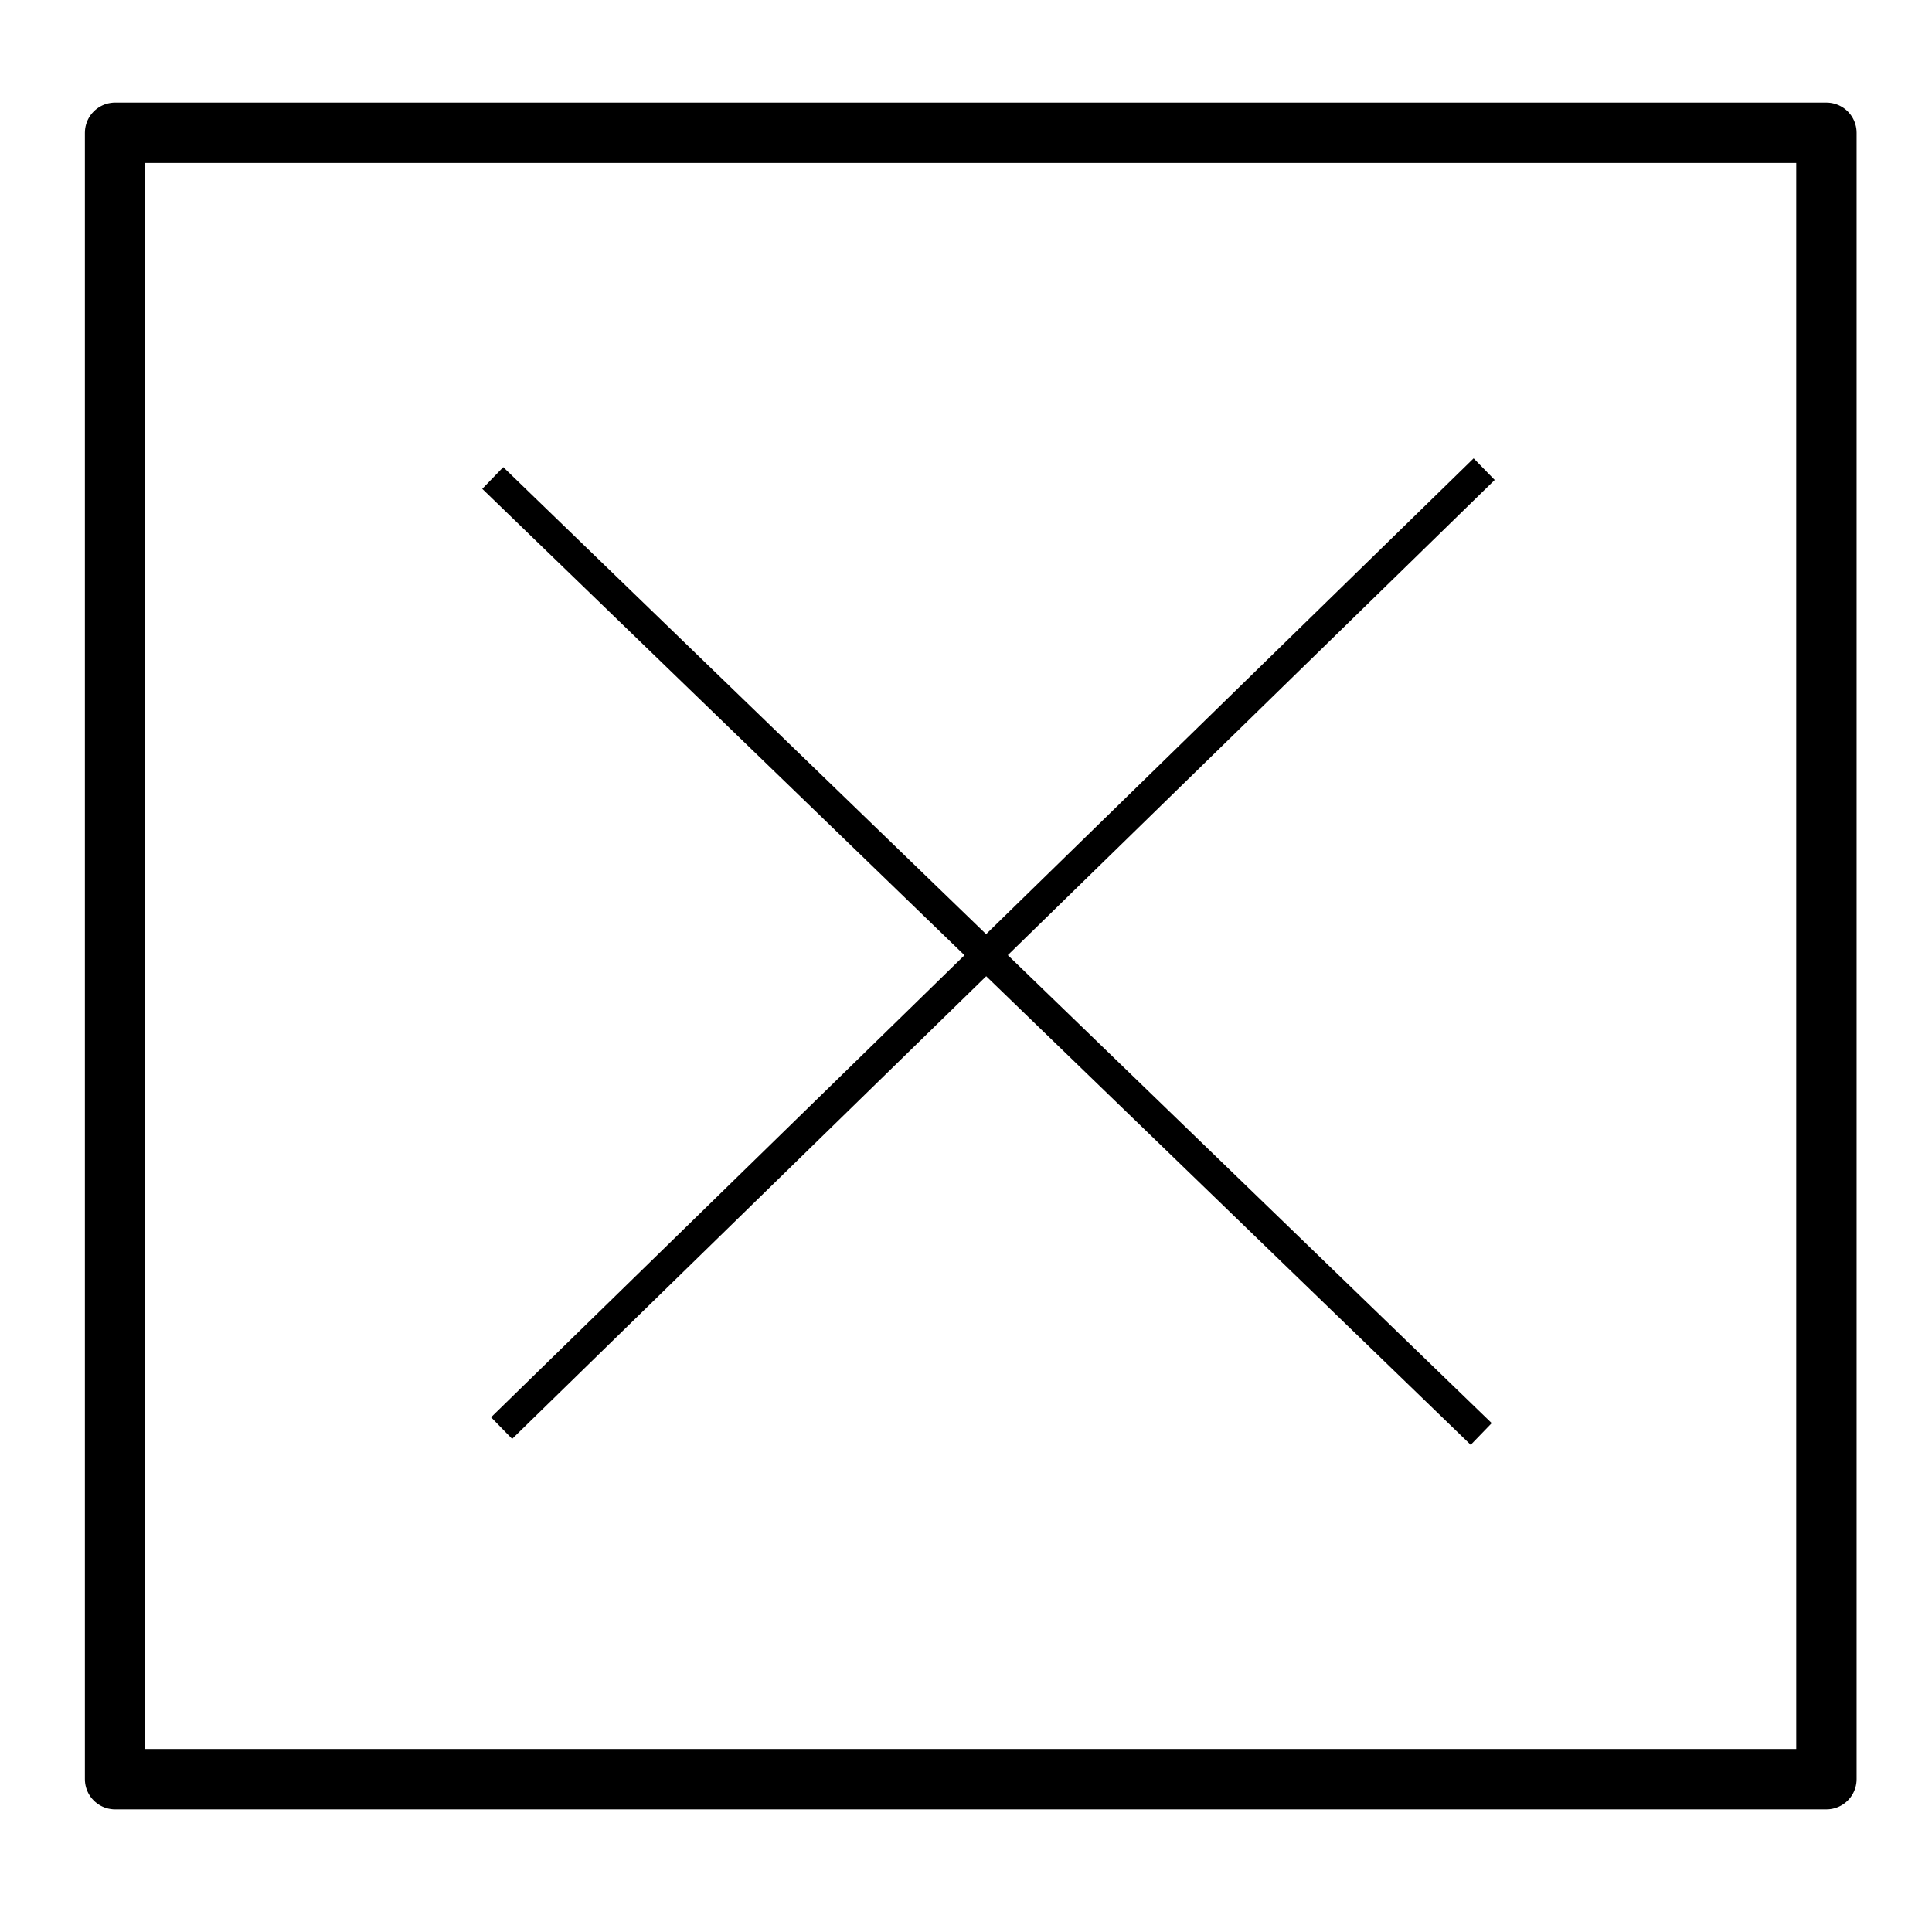 <?xml version="1.0" encoding="UTF-8" standalone="no"?>
<svg
   version="1.1"
   width="64"
   height="64"
   viewBox="0 0 64 64"
   xml:space="preserve"
   id="svg69"
   sodipodi:docname="clear2.svg"
   inkscape:version="1.1.2 (b8e25be833, 2022-02-05)"
   xmlns:inkscape="http://www.inkscape.org/namespaces/inkscape"
   xmlns:sodipodi="http://sodipodi.sourceforge.net/DTD/sodipodi-0.dtd"
   xmlns="http://www.w3.org/2000/svg"
   xmlns:svg="http://www.w3.org/2000/svg"><sodipodi:namedview
   id="namedview71"
   pagecolor="#ffffff"
   bordercolor="#666666"
   borderopacity="1.0"
   inkscape:pageshadow="2"
   inkscape:pageopacity="0.0"
   inkscape:pagecheckerboard="0"
   showgrid="false"
   inkscape:zoom="10.230951"
   inkscape:cx="10.996045"
   inkscape:cy="31.961837"
   inkscape:window-width="1920"
   inkscape:window-height="1177"
   inkscape:window-x="-8"
   inkscape:window-y="-8"
   inkscape:window-maximized="1"
   inkscape:current-layer="svg69" />
<desc
   id="desc41">Created with Fabric.js 4.2.0</desc>
<defs
   id="defs43">
</defs>

<g
   transform="matrix(Infinity NaN NaN Infinity 0 0)"
   id="60da4f58-e22c-4837-890b-2e4c3a2b052e">
</g>
<g
   transform="matrix(0.619,0,0,1.456,31.682,31.707)"
   id="f8365d3c-60b8-46fd-98d8-73a3955df726">

</g>
<g
   transform="matrix(0.29 0 0 0.29 187 192)"
   id="e778291f-9bd4-49bb-8440-15a680c665f2">
<path
   style="stroke: rgb(0,0,0); stroke-width: 0; stroke-dasharray: none; stroke-linecap: butt; stroke-dashoffset: 0; stroke-linejoin: miter; stroke-miterlimit: 4; fill: rgb(101,101,101); fill-rule: nonzero; opacity: 1;"
   vector-effect="non-scaling-stroke"
   transform=" translate(-50, -50)"
   d="M 94.75 50 C 94.75 56.213 89.514 61.25 83.054 61.25 L 16.946 61.25 C 10.486 61.25 5.25 56.213 5.25 50 L 5.25 50 C 5.25 43.787 10.486 38.75 16.946 38.75 L 83.053 38.75 C 89.514 38.75 94.75 43.787 94.75 50 L 94.75 50 z"
   stroke-linecap="round"
   id="path52" />
</g>
<g
   transform="matrix(0.32 0 0 0.32 174 78)"
   id="eb17dd99-00f6-43de-b487-bafd46c06a5a">
<path
   style="stroke: rgb(0,0,0); stroke-width: 0; stroke-dasharray: none; stroke-linecap: butt; stroke-dashoffset: 0; stroke-linejoin: miter; stroke-miterlimit: 4; fill: rgb(101,101,101); fill-rule: nonzero; opacity: 1;"
   vector-effect="non-scaling-stroke"
   transform=" translate(-50, -50)"
   d="M 90.375 67.209 L 9.625 67.209 L 9.625 32.792 L 90.375 32.792 L 90.375 67.209 z M 11.625 65.209 L 88.375 65.209 L 88.375 34.792 L 11.625 34.792 L 11.625 65.209 z"
   stroke-linecap="round"
   id="path55" />
</g>


<g
   transform="matrix(0.36 0 0 0.36 32 32)"
   id="20072329-6654-4e31-85d8-fac154bd40d8">

</g>
<rect
   style="fill:none;fill-rule:evenodd;stroke:#000000;stroke-opacity:1;stroke-width:2;stroke-miterlimit:4;stroke-dasharray:none;stroke-linejoin:round;paint-order:markers fill stroke"
   id="rect483"
   width="56.691"
   height="54.54"
   x="3.812"
   y="4.398" /><path
   style="fill:none;stroke:#000000;stroke-width:1px;stroke-linecap:butt;stroke-linejoin:miter;stroke-opacity:1"
   d="m 16.323,15.834 32.744,31.669 v 0 0"
   id="path4100" /><path
   style="fill:none;stroke:#000000;stroke-width:1px;stroke-linecap:butt;stroke-linejoin:miter;stroke-opacity:1"
   d="M 49.165,15.541 C 16.616,47.307 16.616,47.307 16.616,47.307"
   id="path4102" /></svg>
